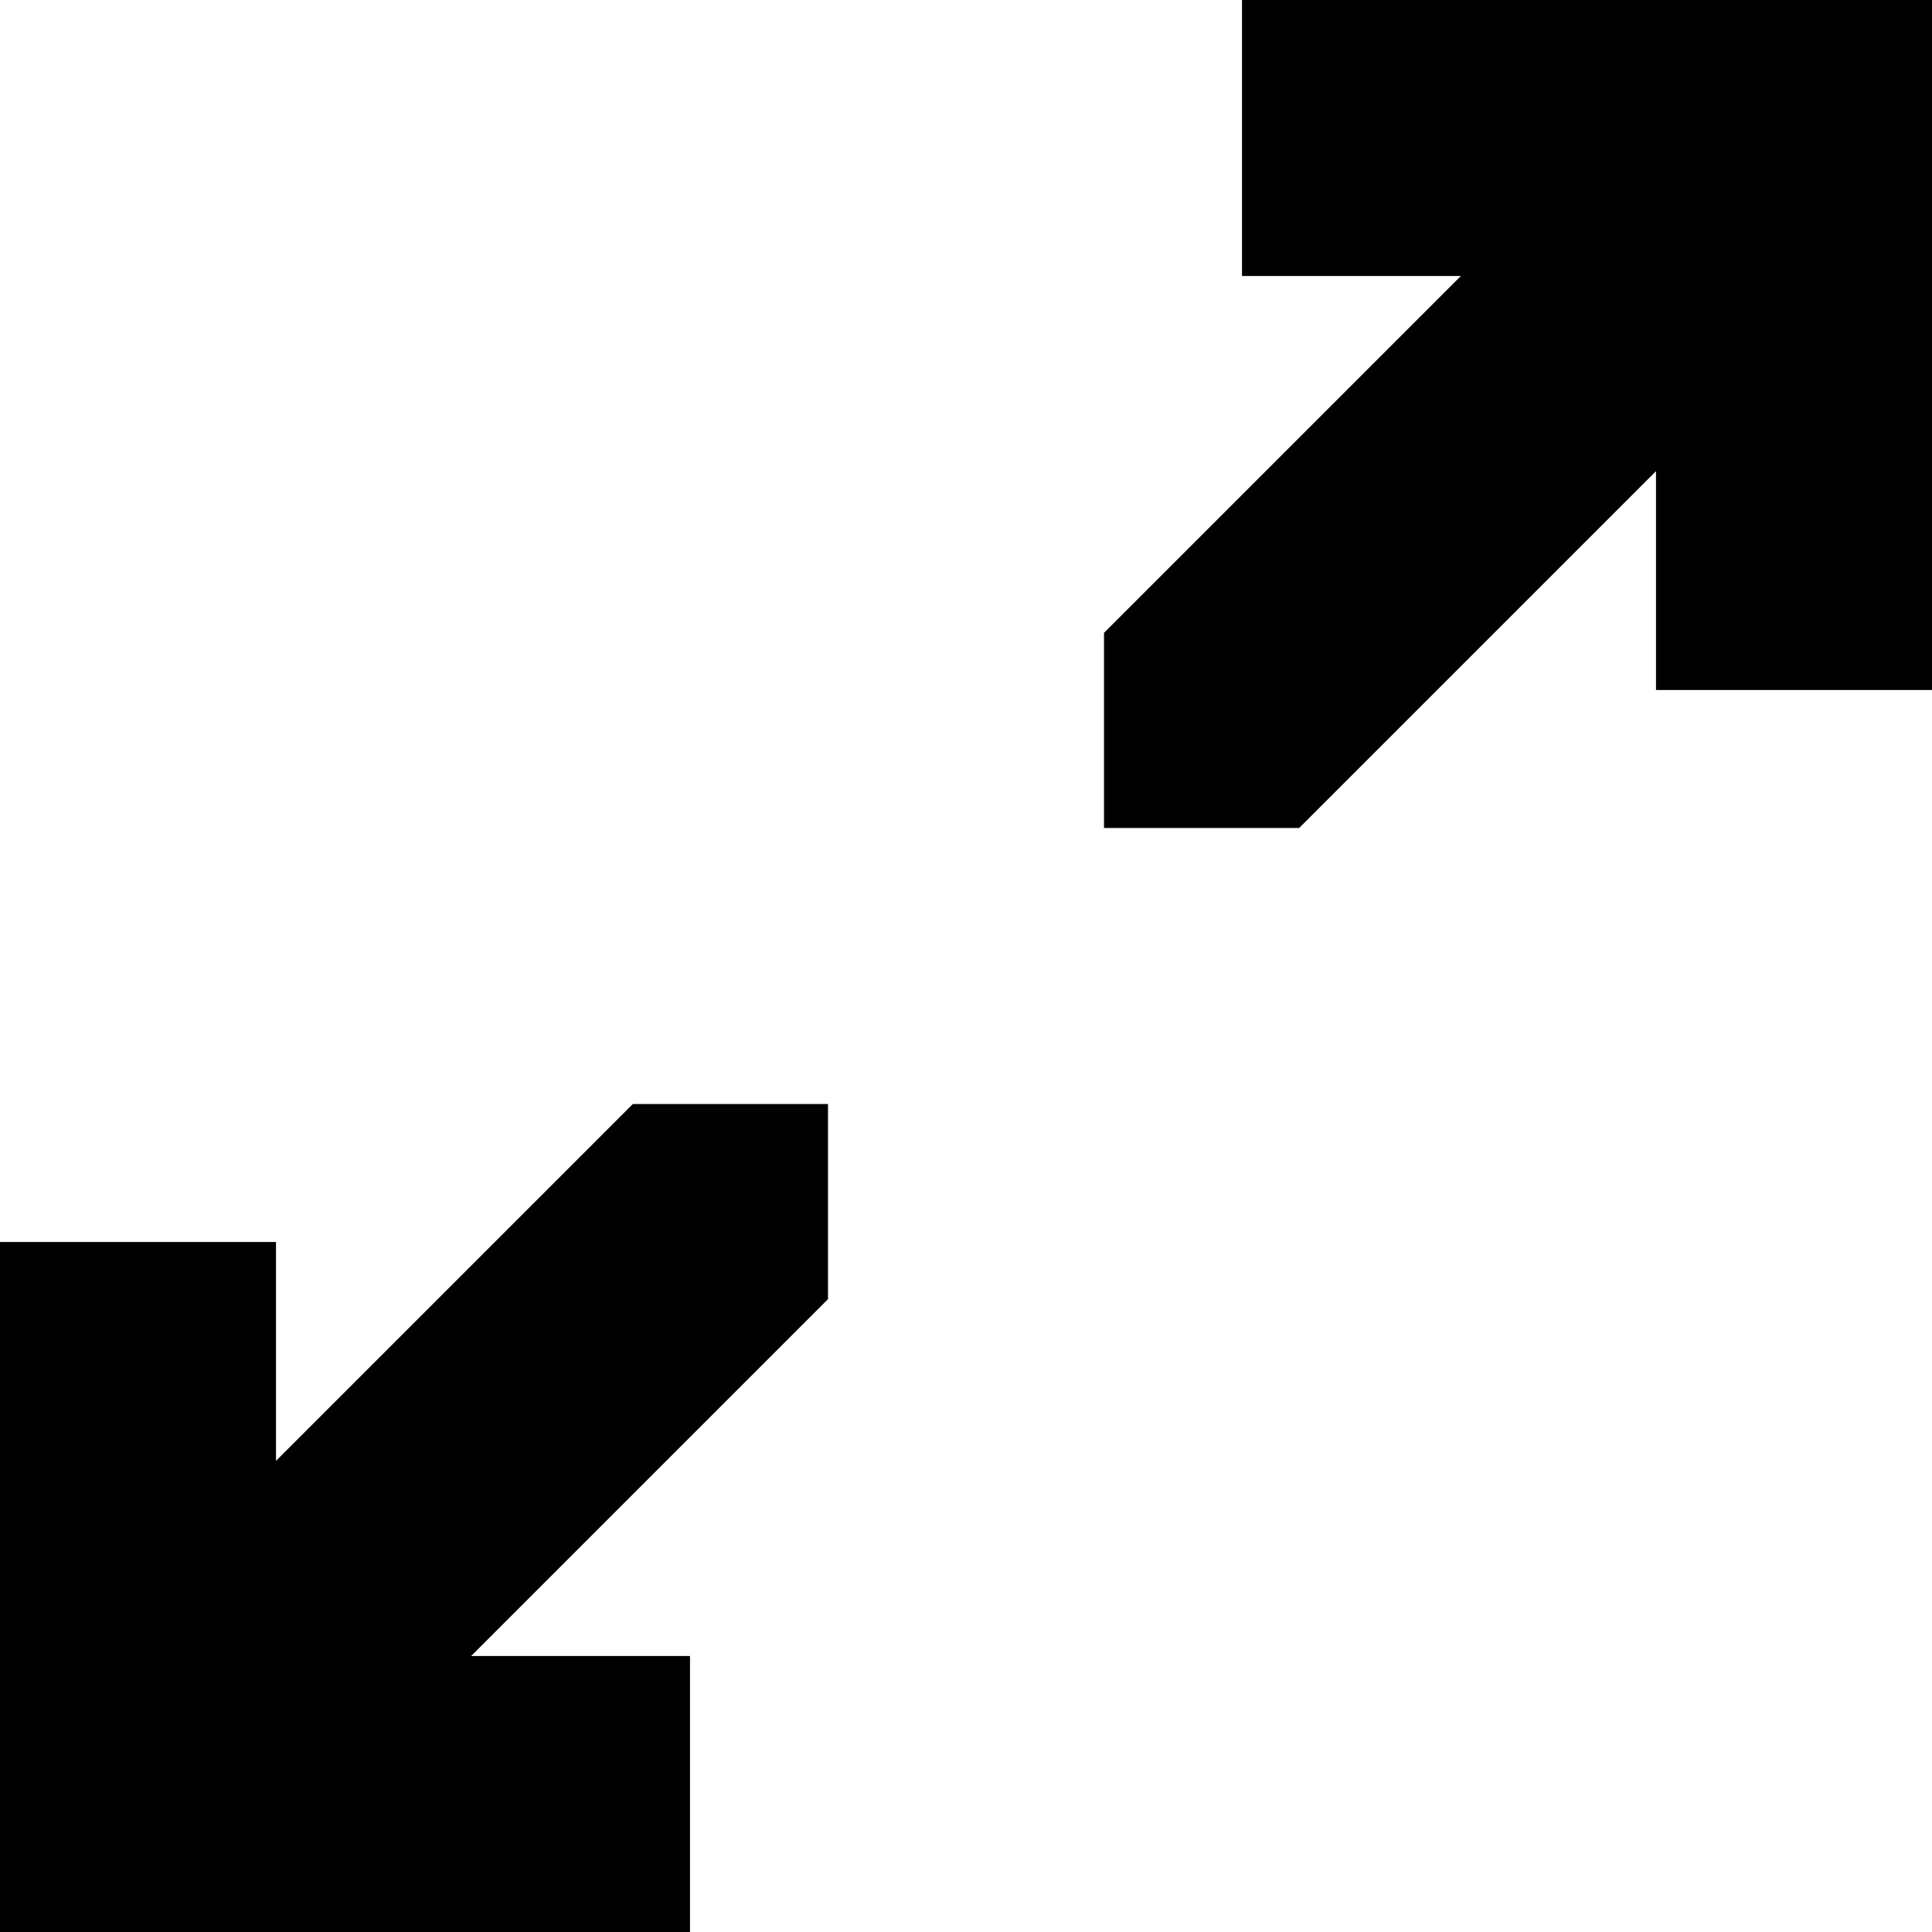 <svg id="Layer_1" data-name="Layer 1" xmlns="http://www.w3.org/2000/svg" width="14" height="14" viewBox="0 0 14 14">
  <title>icon_Expand</title>
  <path d="M3.414,12H5v2H0V9H2v1.586L4.586,8H6V9.414ZM9,0V2h1.586L8,4.586V6H9.414L12,3.414V5h2V0Z"/>
</svg>
